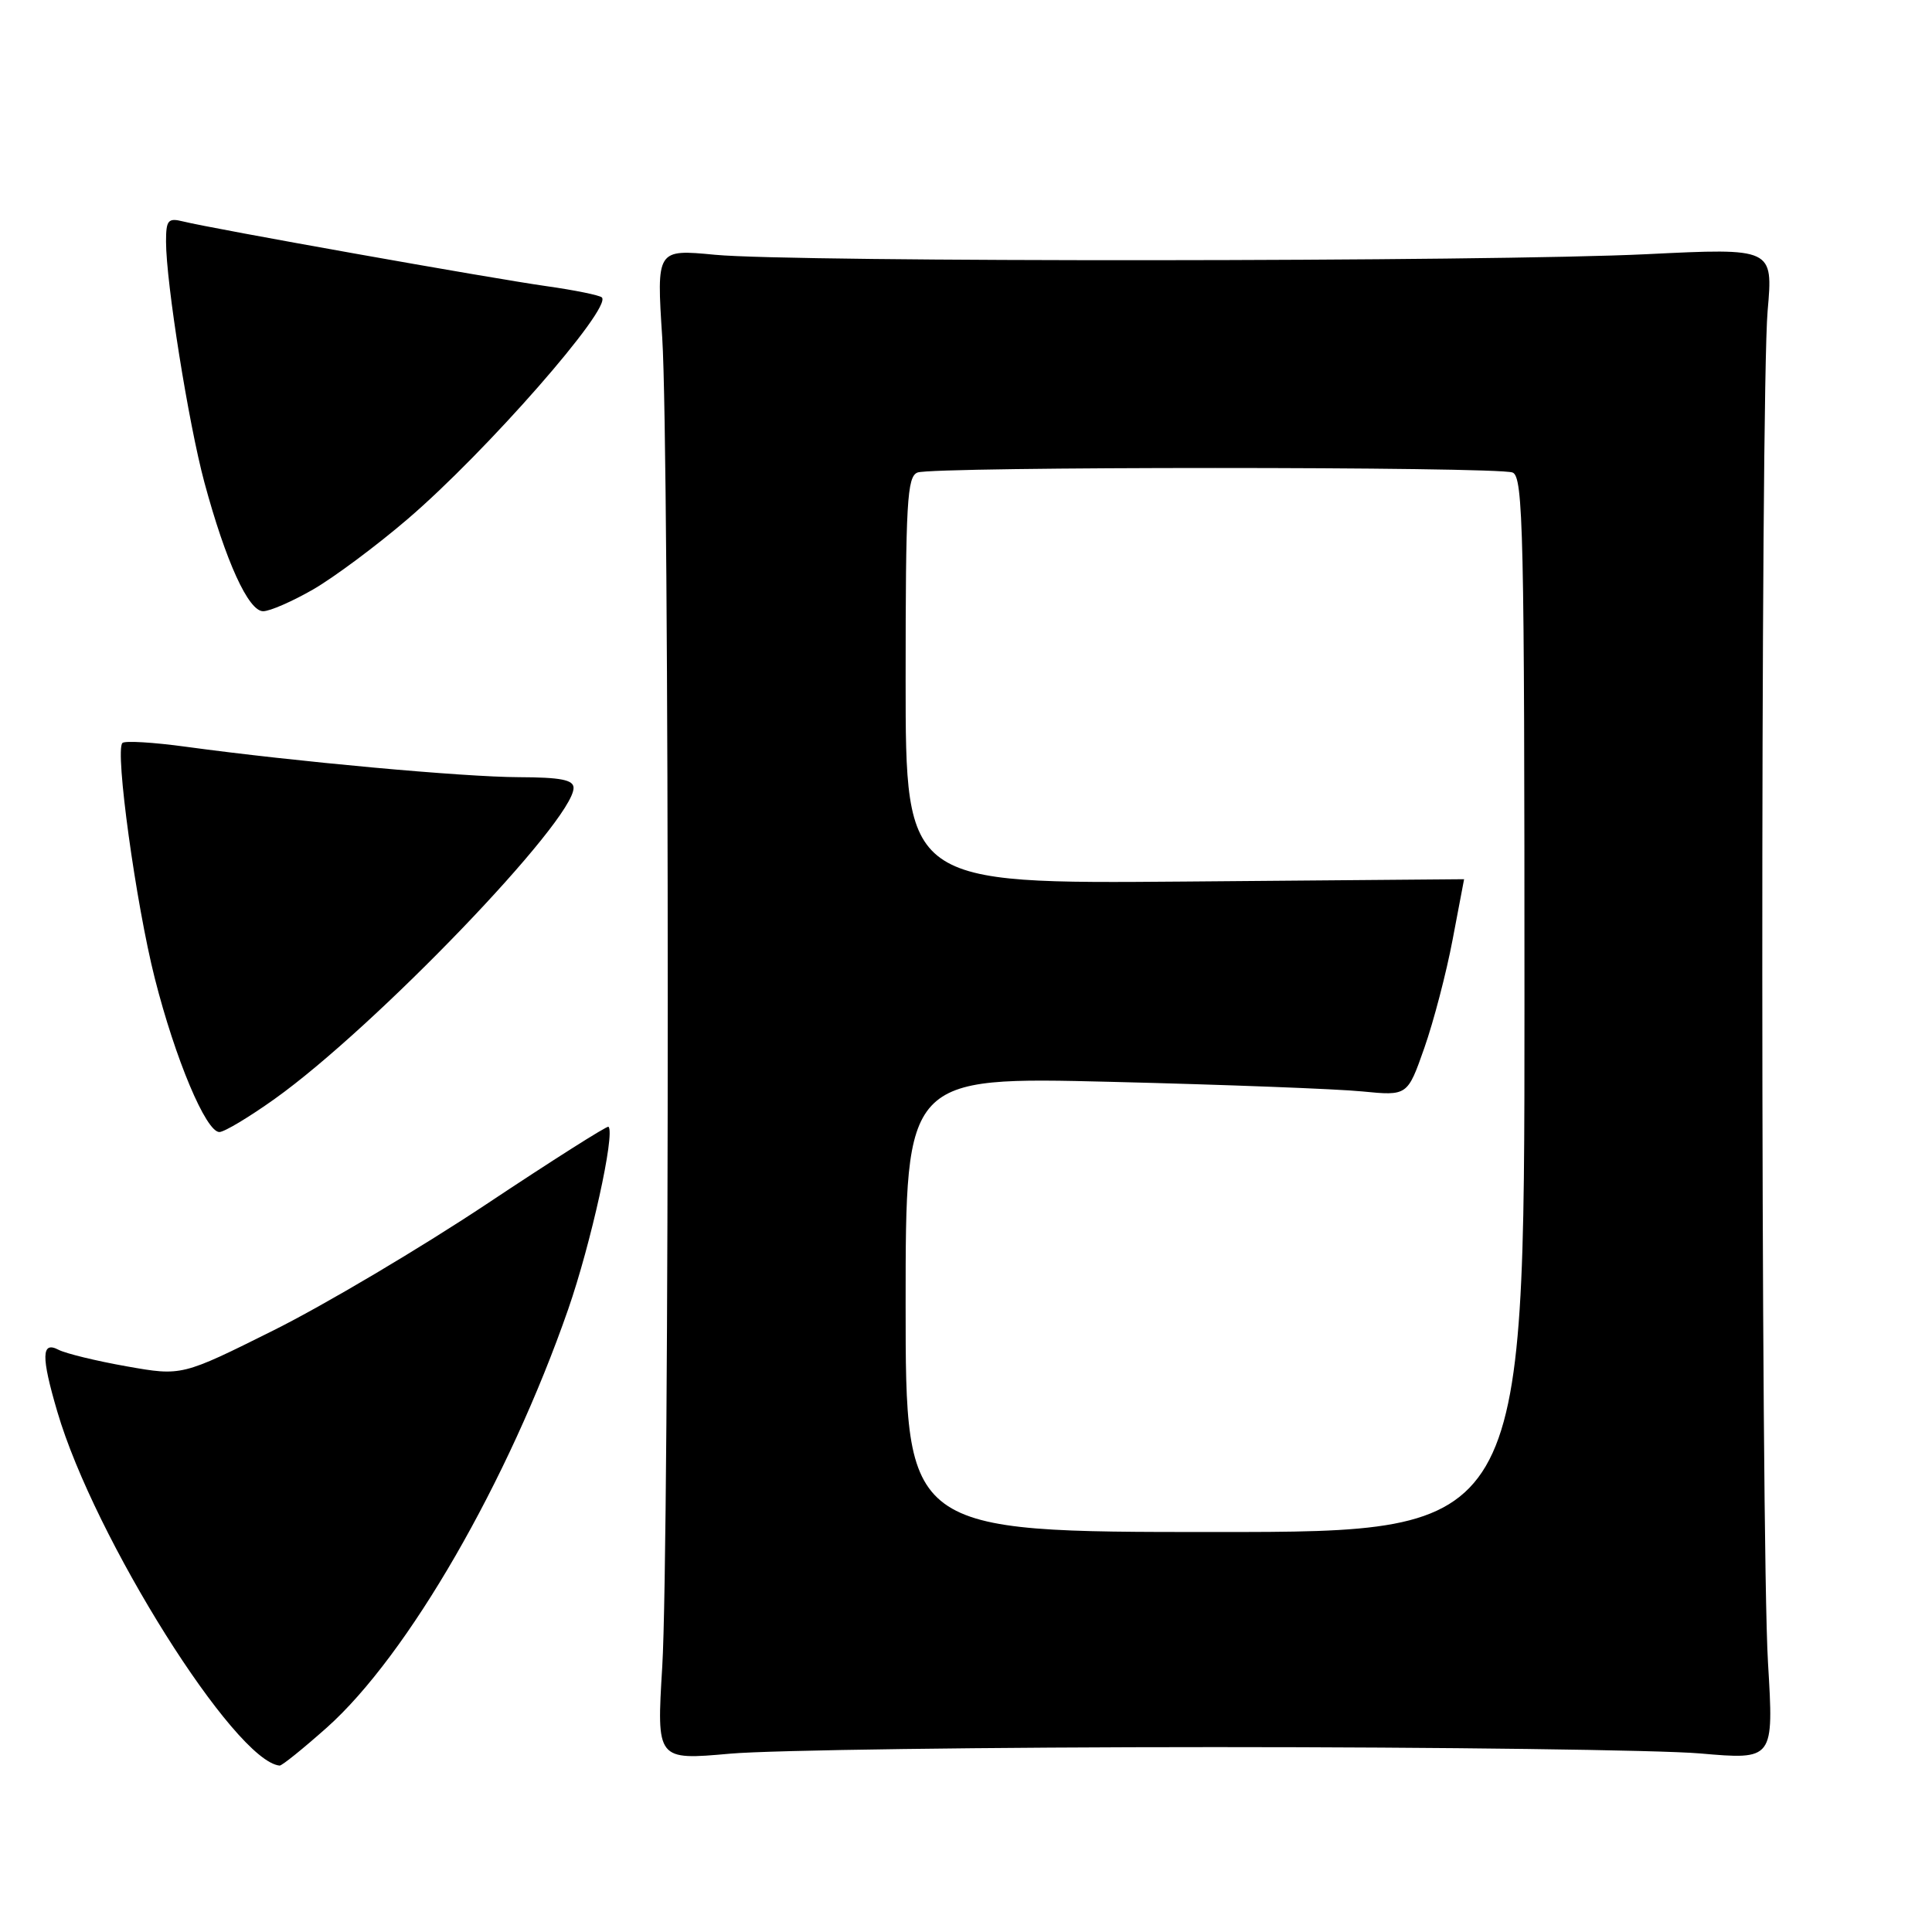 <?xml version="1.0" encoding="UTF-8" standalone="no"?>
<!DOCTYPE svg PUBLIC "-//W3C//DTD SVG 1.1//EN" "http://www.w3.org/Graphics/SVG/1.1/DTD/svg11.dtd" >
<svg xmlns="http://www.w3.org/2000/svg" xmlns:xlink="http://www.w3.org/1999/xlink" version="1.1" viewBox="0 0 256 256">
 <g >
 <path fill="currentColor"
d=" M 43.30 228.92 C 54.04 219.35 67.37 196.25 75.29 173.48 C 78.30 164.82 81.53 150.20 80.63 149.30 C 80.47 149.13 73.17 153.76 64.42 159.58 C 55.66 165.40 43.01 172.90 36.30 176.25 C 24.09 182.34 24.09 182.34 16.80 181.05 C 12.78 180.34 8.71 179.35 7.75 178.85 C 5.48 177.66 5.44 179.74 7.60 187.07 C 12.51 203.80 31.10 233.38 37.05 233.95 C 37.35 233.98 40.16 231.71 43.30 228.92 Z  M 161.00 231.50 C 190.98 231.50 219.90 231.88 225.27 232.34 C 235.04 233.19 235.04 233.19 234.27 220.34 C 233.29 204.07 233.25 52.32 234.22 41.18 C 234.95 32.86 234.95 32.86 218.22 33.68 C 197.39 34.70 105.24 34.76 94.75 33.76 C 86.99 33.02 86.99 33.02 87.75 44.76 C 88.72 59.98 88.73 204.73 87.75 220.87 C 87.00 233.24 87.00 233.24 96.75 232.37 C 102.11 231.89 131.02 231.50 161.00 231.50 Z  M 36.41 145.60 C 49.71 136.11 76.00 108.75 76.00 104.40 C 76.00 103.33 74.29 103.00 68.75 102.98 C 61.43 102.96 39.10 100.92 24.65 98.95 C 20.33 98.36 16.53 98.13 16.22 98.45 C 15.21 99.46 18.01 119.77 20.51 129.63 C 23.22 140.32 27.29 150.00 29.07 150.00 C 29.72 150.00 33.02 148.02 36.41 145.60 Z  M 41.50 78.10 C 44.25 76.51 49.88 72.32 54.00 68.79 C 64.42 59.87 81.13 40.80 79.75 39.41 C 79.45 39.12 76.13 38.44 72.36 37.91 C 65.07 36.88 28.04 30.29 24.25 29.34 C 22.27 28.85 22.00 29.16 22.00 32.01 C 22.00 37.43 24.97 56.06 27.08 63.91 C 29.91 74.39 32.92 81.00 34.87 80.99 C 35.77 80.99 38.75 79.68 41.50 78.10 Z  M 120.00 172.84 C 120.00 142.68 120.00 142.68 147.25 143.35 C 162.24 143.72 177.20 144.29 180.50 144.62 C 186.50 145.21 186.50 145.21 188.73 138.86 C 189.96 135.36 191.65 128.90 192.48 124.50 C 193.32 120.10 194.00 116.50 194.00 116.50 C 194.00 116.50 177.35 116.64 157.00 116.81 C 120.00 117.11 120.00 117.11 120.00 90.16 C 120.00 66.51 120.19 63.14 121.58 62.61 C 123.65 61.81 198.35 61.81 200.42 62.61 C 201.84 63.15 202.00 70.30 202.00 133.11 C 202.00 203.00 202.00 203.00 161.00 203.00 C 120.00 203.00 120.00 203.00 120.00 172.84 Z "/>
</g>
</svg>